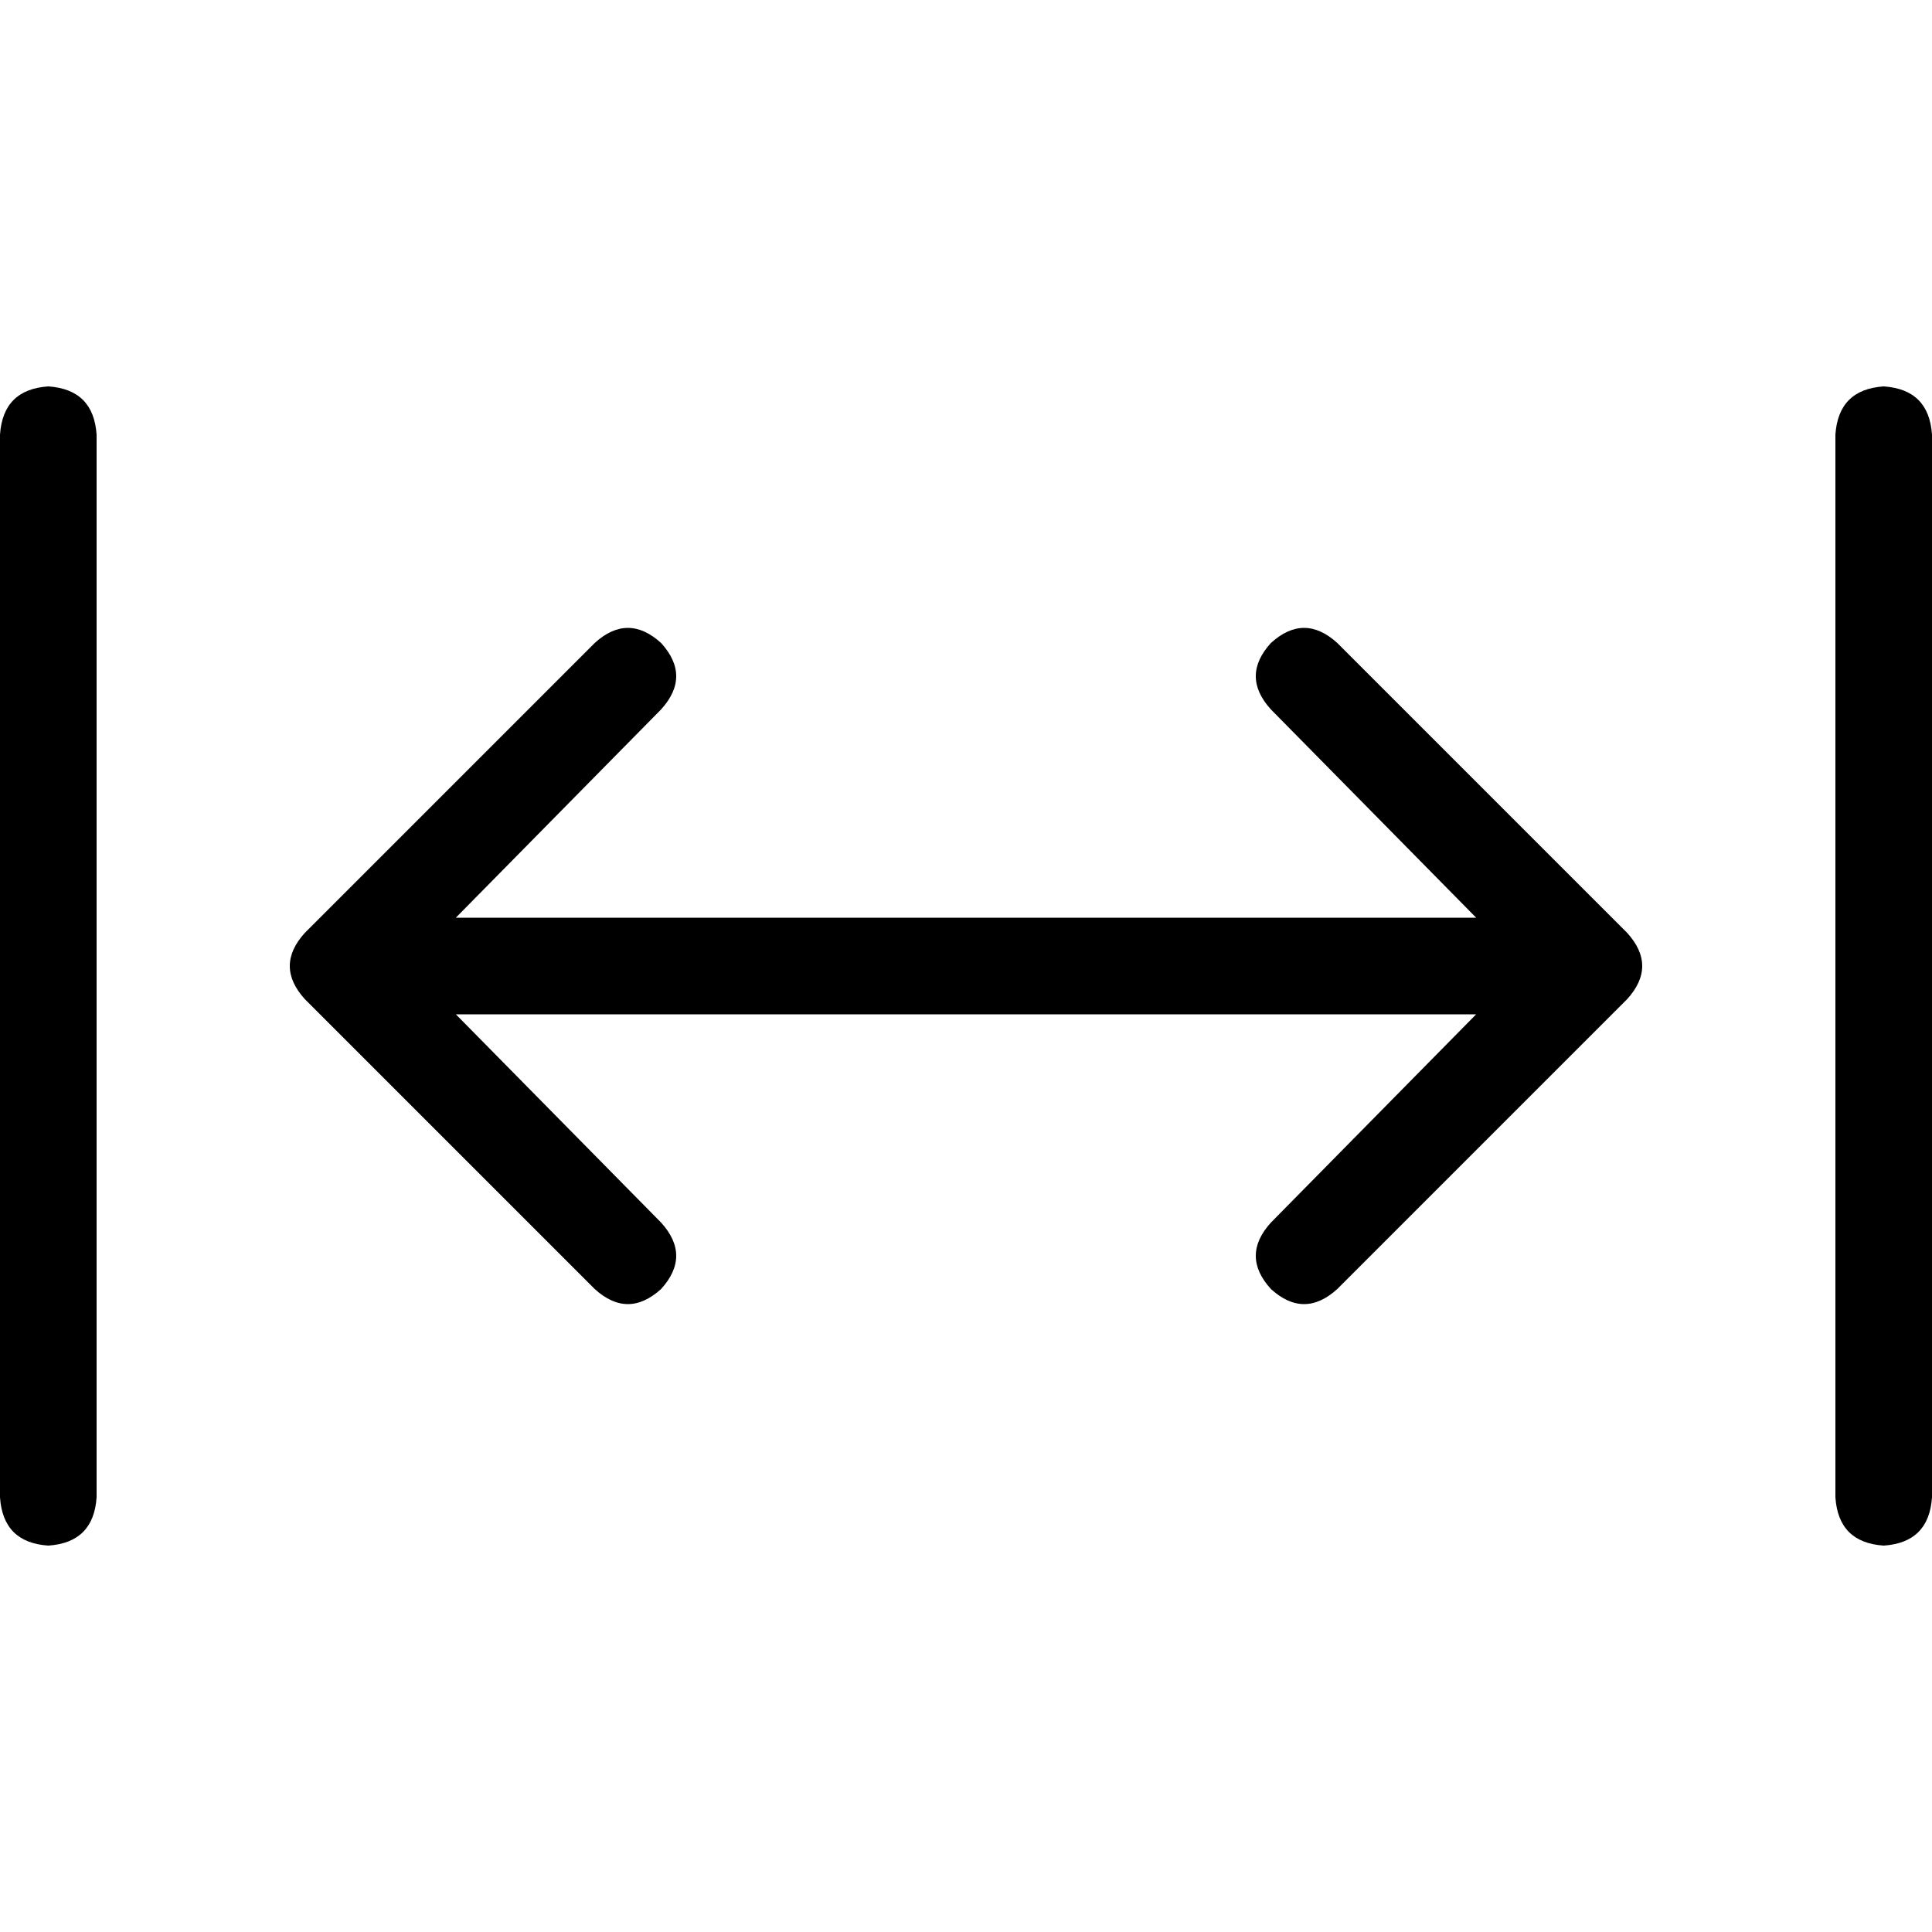 <svg xmlns="http://www.w3.org/2000/svg" viewBox="0 0 512 512">
  <path d="M 12.8 102.4 Q 24.8 103.2 25.6 115.2 L 25.6 396.8 Q 24.8 408.8 12.8 409.6 Q 0.8 408.8 0 396.8 L 0 115.2 Q 0.8 103.2 12.8 102.4 L 12.8 102.4 Z M 175.2 170.4 Q 183.2 179.2 175.2 188 L 120.8 243.2 L 391.2 243.2 L 336.8 188 Q 328.8 179.2 336.8 170.4 Q 345.6 162.4 354.4 170.4 L 431.2 247.2 Q 439.2 256 431.2 264.8 L 354.4 341.6 Q 345.6 349.6 336.8 341.6 Q 328.8 332.8 336.8 324 L 391.2 268.8 L 120.8 268.8 L 175.2 324 Q 183.2 332.8 175.2 341.6 Q 166.4 349.6 157.6 341.6 L 80.8 264.8 Q 72.8 256 80.8 247.2 L 157.6 170.4 Q 166.4 162.4 175.2 170.4 L 175.2 170.4 Z M 512 115.2 L 512 396.8 Q 511.2 408.8 499.2 409.6 Q 487.2 408.8 486.4 396.8 L 486.4 115.2 Q 487.2 103.2 499.2 102.4 Q 511.2 103.2 512 115.2 L 512 115.2 Z" />
</svg>